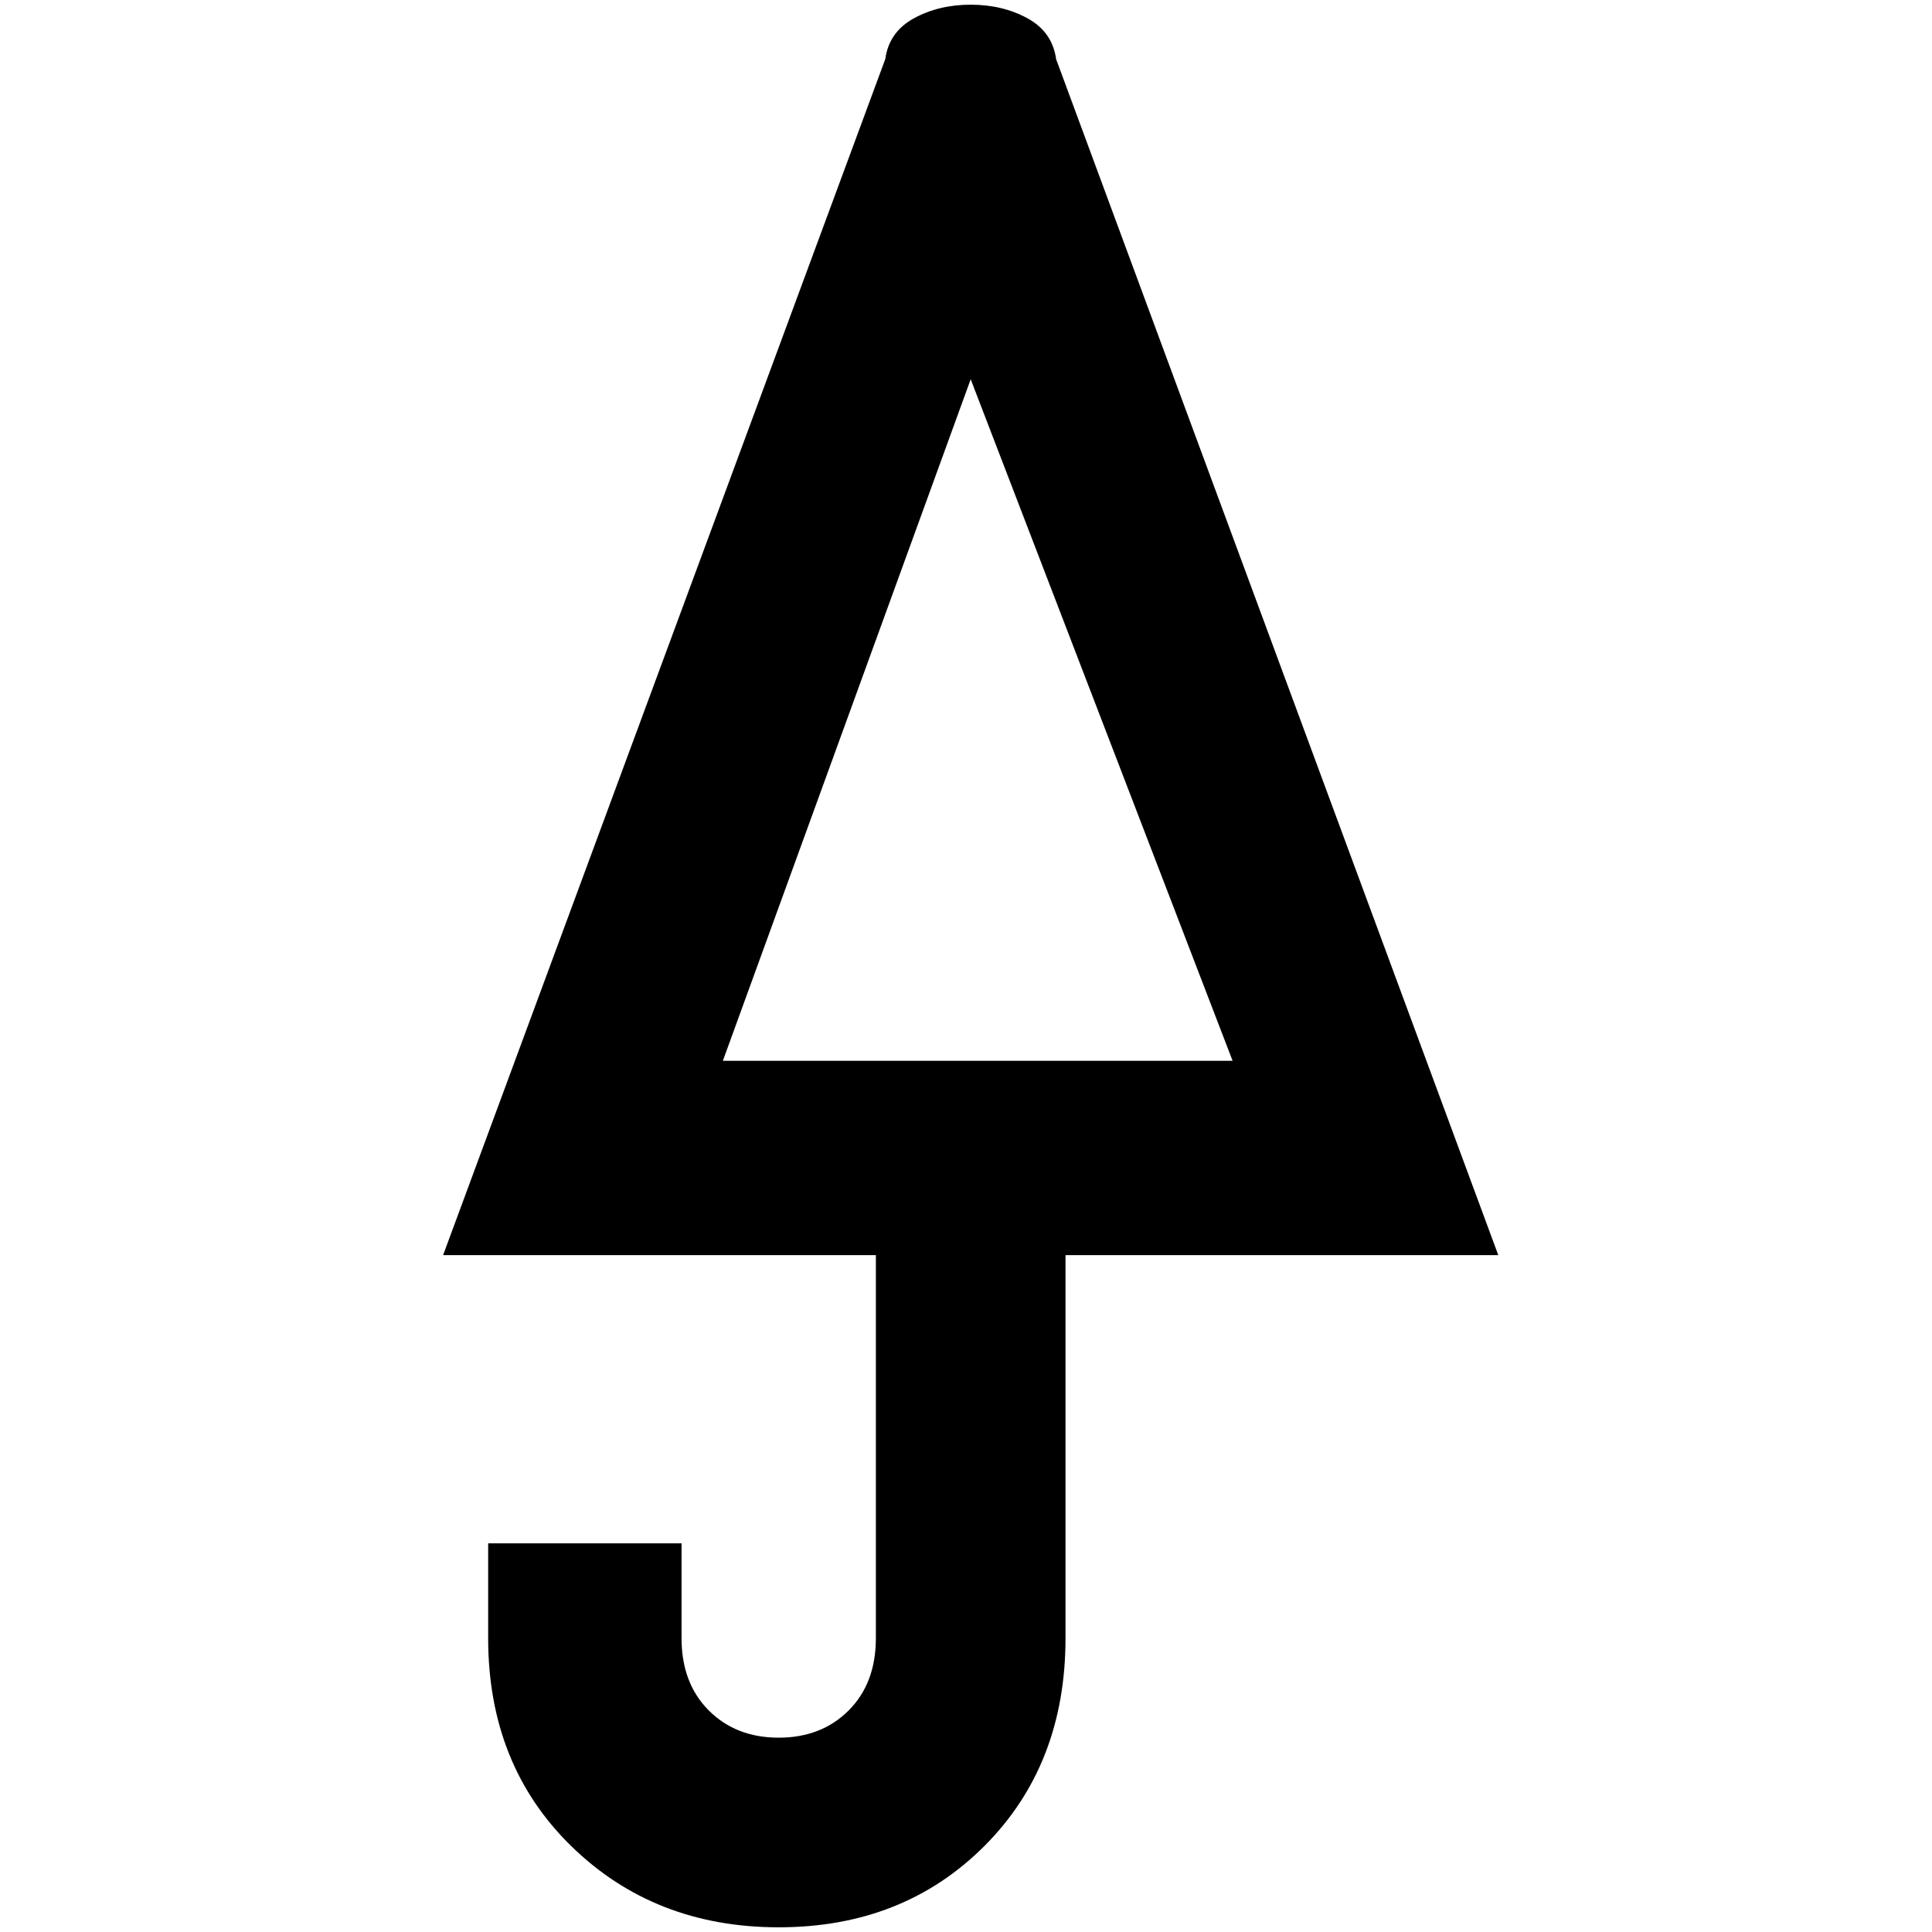<?xml version="1.0" standalone="no"?>
<!DOCTYPE svg PUBLIC "-//W3C//DTD SVG 1.1//EN" "http://www.w3.org/Graphics/SVG/1.1/DTD/svg11.dtd" >
<svg xmlns="http://www.w3.org/2000/svg" xmlns:xlink="http://www.w3.org/1999/xlink" version="1.1" width="2048" height="2048" viewBox="-10 0 2058 2048">
   <path fill="currentColor"
d="M1024 0q34 0 60.5 14.5t30.5 43.5l471 1274h-461v408q0 135 -86.5 221.5t-219 86.5t-221 -86.5t-88.5 -221.5v-101h206v101q0 48 29 77t74.5 29t74.5 -29t29 -77v-408h-461l471 -1274q4 -29 30.5 -43.5t60.5 -14.5zM1024 399l-264 726h543z" />
</svg>
